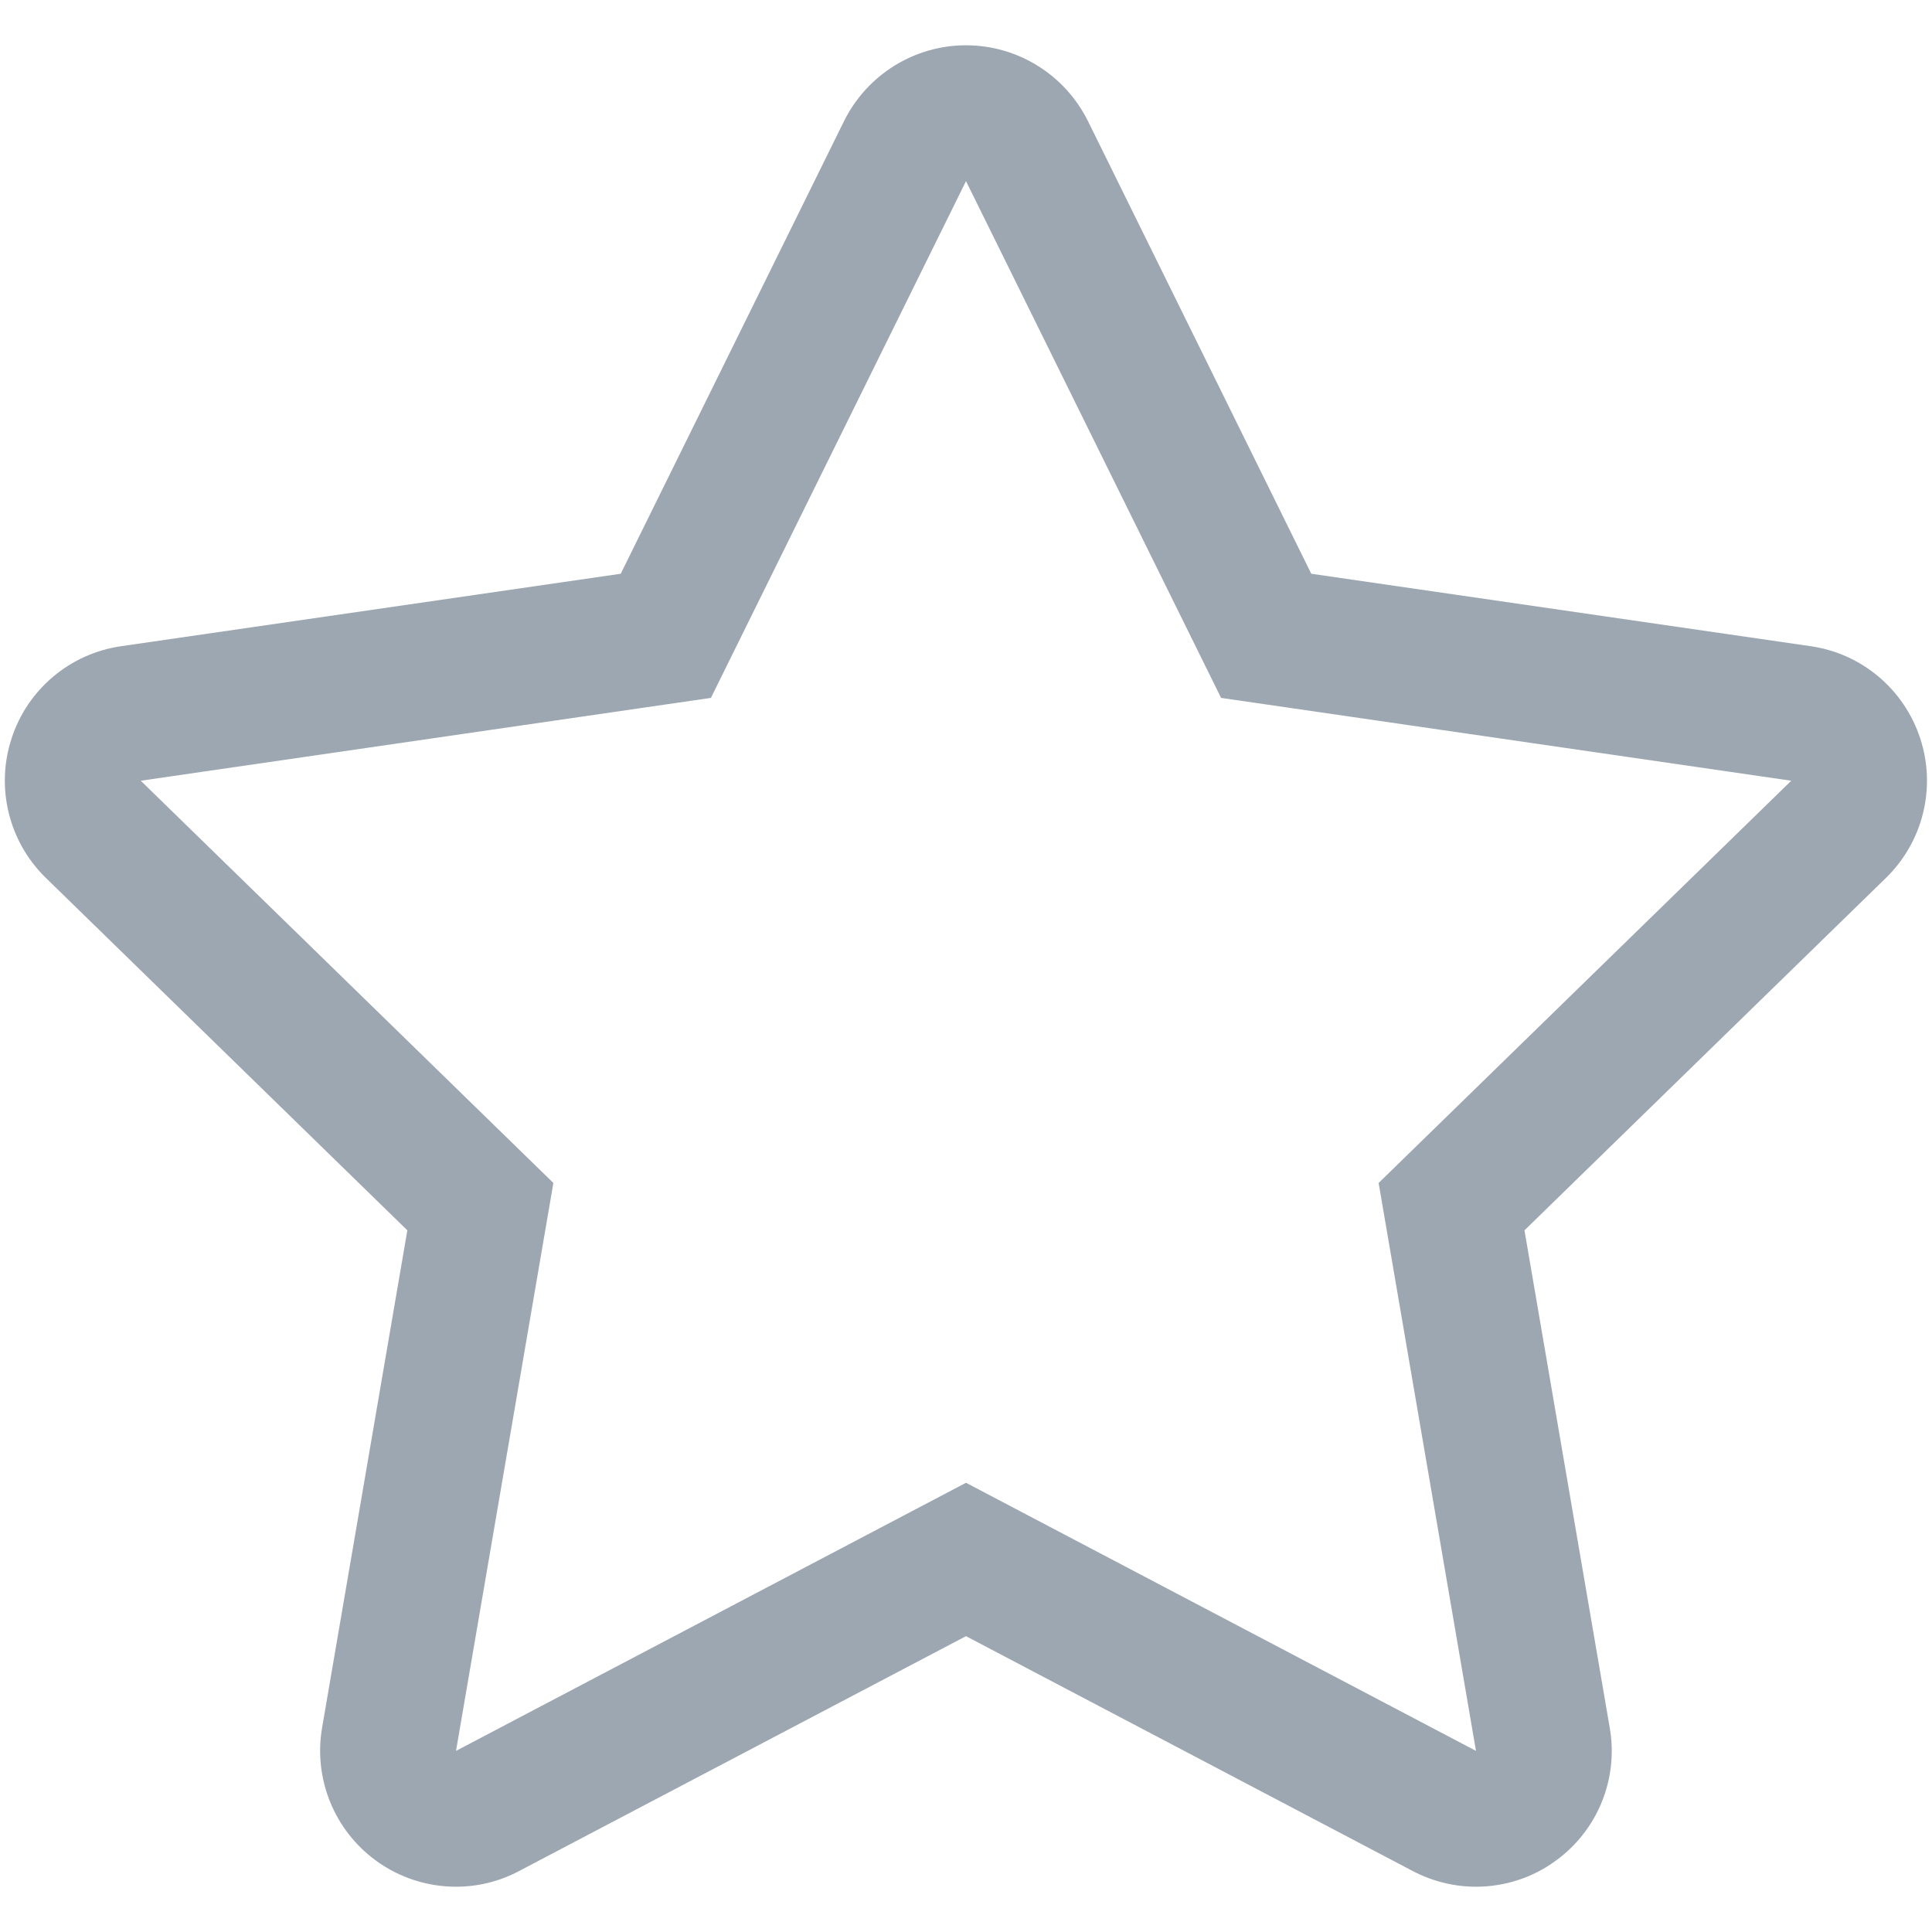 <?xml version="1.0" encoding="utf-8"?>
<!-- Generator: Adobe Illustrator 22.0.0, SVG Export Plug-In . SVG Version: 6.00 Build 0)  -->
<svg version="1.1" id="图层_1" xmlns="http://www.w3.org/2000/svg" xmlns:xlink="http://www.w3.org/1999/xlink" x="0px" y="0px"
	 viewBox="0 0 1024 1024" style="enable-background:new 0 0 1024 1024;" xml:space="preserve">
<style type="text/css">
	.st0{fill:#9DA7B2;}
	.st1{fill:none;stroke:#9DA7B2;stroke-width:72;stroke-linecap:round;stroke-linejoin:round;stroke-miterlimit:10;}
	.st2{fill:none;}
</style>
<path class="st0" d="M512,96l135.2,273.9l302.2,43.9L730.7,627l51.6,301L512,785.9L241.7,928l51.6-301L74.6,413.8l302.2-43.9L512,96
	 M512,24c-27.4,0-52.4,15.6-64.6,40.1L329,304.1L64.2,342.5c-27.1,3.9-49.7,22.9-58.1,49c-8.5,26.1-1.4,54.7,18.2,73.8l191.6,186.8
	l-45.2,263.7c-4.6,27,6.5,54.3,28.6,70.4c12.5,9.1,27.4,13.8,42.3,13.8c11.5,0,23-2.7,33.5-8.3L512,867.2l236.8,124.5
	c10.5,5.5,22,8.3,33.5,8.3c14.9,0,29.8-4.6,42.3-13.8c22.2-16.1,33.3-43.4,28.6-70.4l-45.2-263.7l191.6-186.8
	c19.6-19.1,26.7-47.7,18.2-73.8c-8.5-26.1-31-45.1-58.1-49L695,304.1L576.6,64.1C564.4,39.6,539.4,24,512,24L512,24z"/>
</svg>
